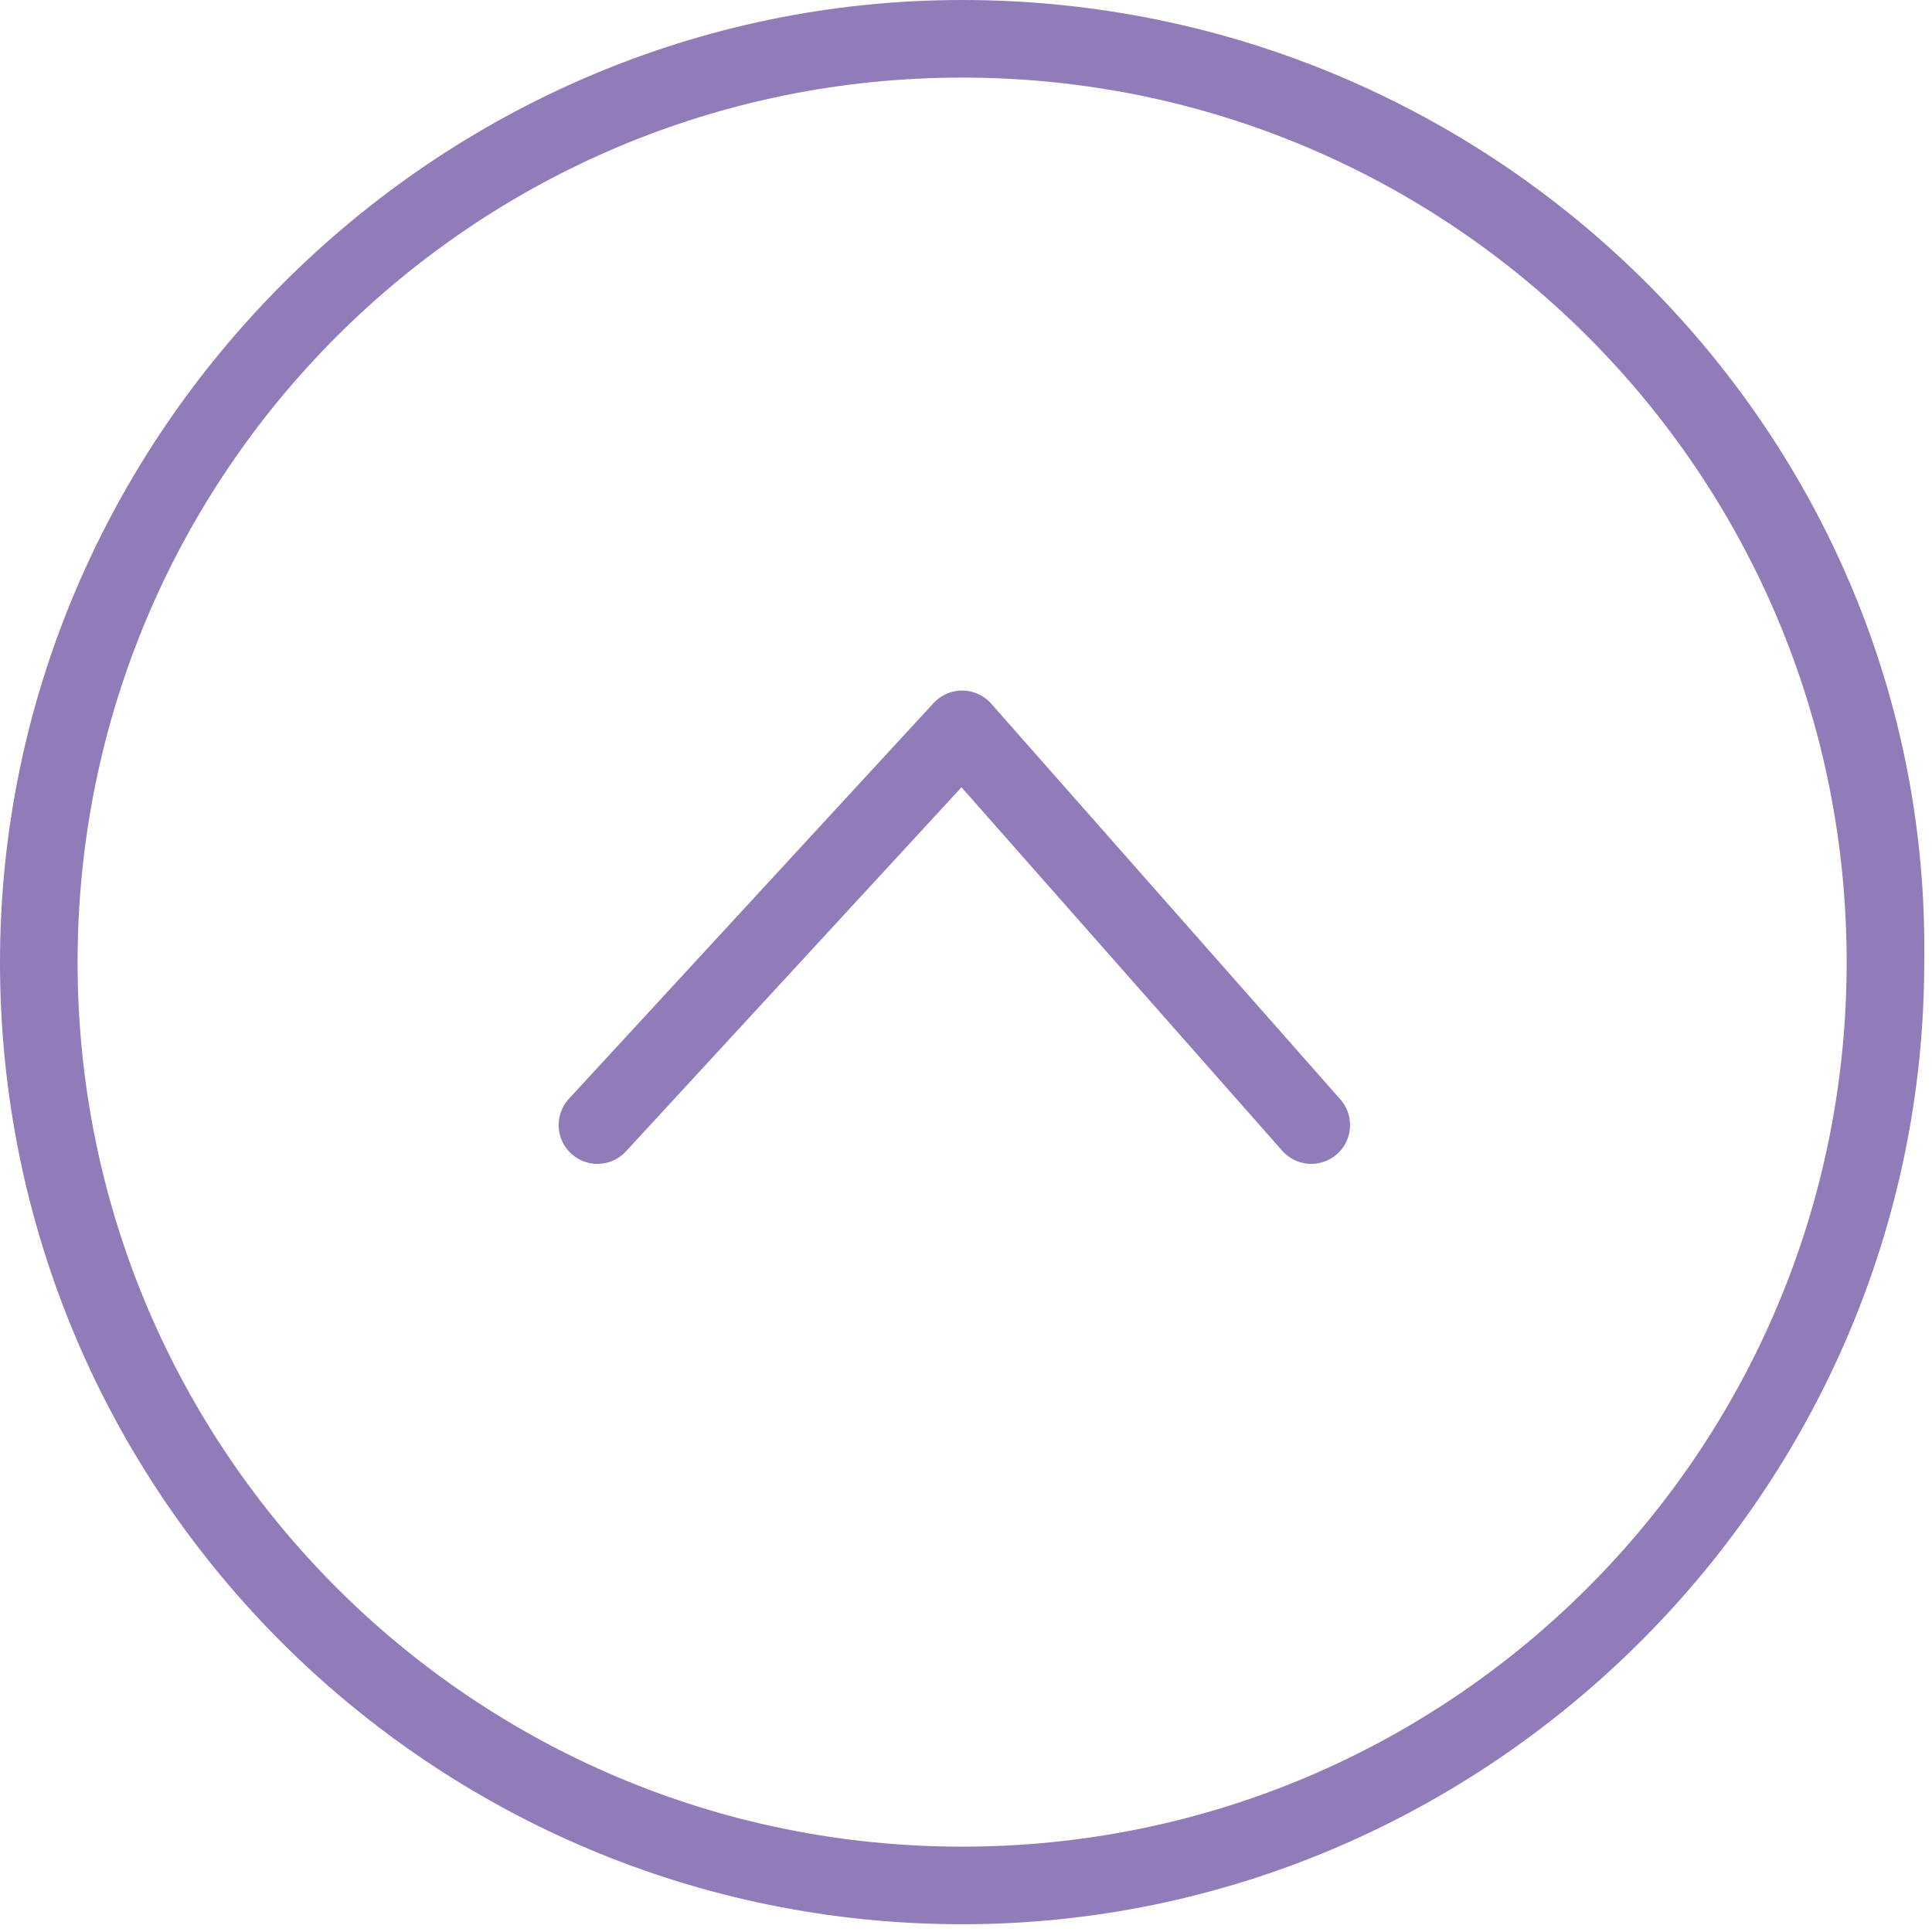 <?xml version="1.0" encoding="utf-8"?>
<!-- Generator: Adobe Illustrator 16.0.0, SVG Export Plug-In . SVG Version: 6.00 Build 0)  -->
<!DOCTYPE svg PUBLIC "-//W3C//DTD SVG 1.1//EN" "http://www.w3.org/Graphics/SVG/1.1/DTD/svg11.dtd">
<svg version="1.1" id="Layer_2" xmlns="http://www.w3.org/2000/svg" xmlns:xlink="http://www.w3.org/1999/xlink" x="0px" y="0px"
	 width="24.9px" height="24.9px" viewBox="0 0 24.9 24.9" style="enable-background:new 0 0 24.9 24.9;" xml:space="preserve">
<style type="text/css">
<![CDATA[
	.st0{fill:#917CB9;}
	.st1{fill:none;stroke:#917CB9;stroke-linecap:round;stroke-linejoin:round;stroke-miterlimit:10;}
]]>
</style>
<g>
	<path class="st0" d="M12.4,1c6.3,0,11.4,5.1,11.4,11.4c0,6.3-5.1,11.4-11.4,11.4S1,18.7,1,12.4C1,6.1,6.1,1,12.4,1 M12.4,0
		C5.6,0,0,5.6,0,12.4c0,6.9,5.6,12.4,12.4,12.4s12.4-5.6,12.4-12.4C24.9,5.6,19.3,0,12.4,0L12.4,0z"/>
</g>
<polyline class="st1" points="7.7,14.5 12.4,9.4 16.9,14.5 "/>
</svg>

